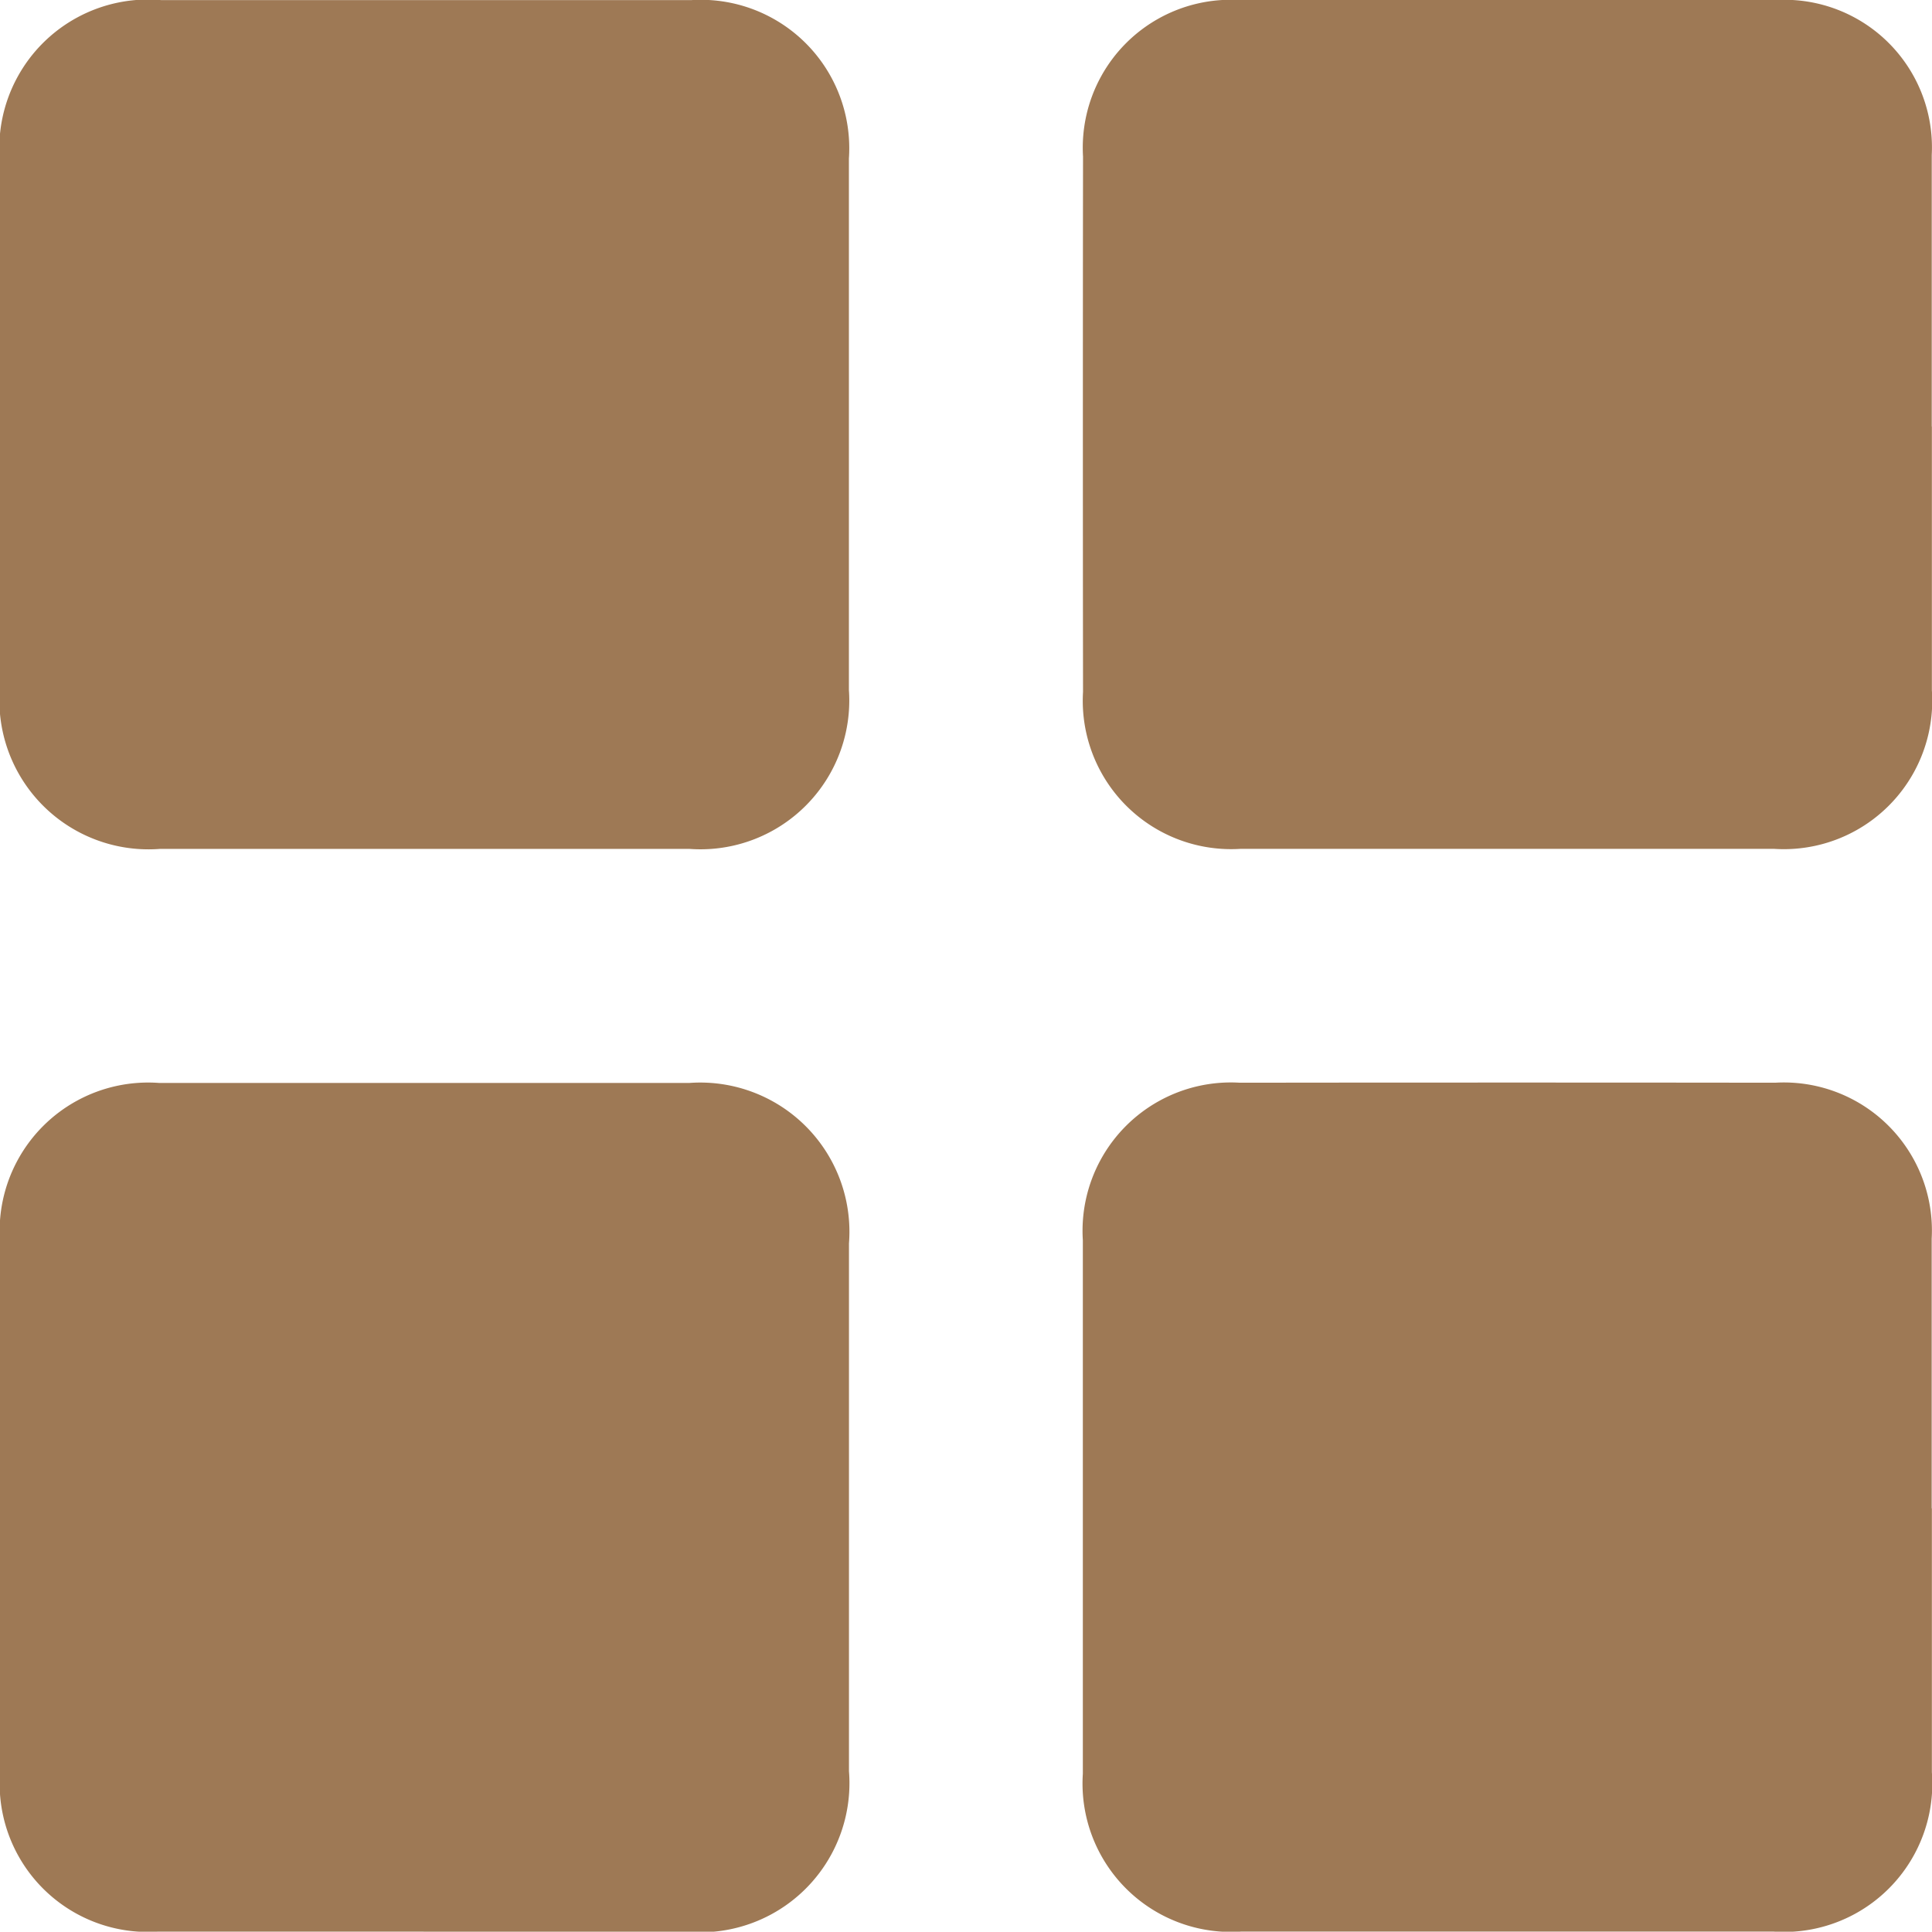 <svg id="Grupo_374" data-name="Grupo 374" xmlns="http://www.w3.org/2000/svg" xmlns:xlink="http://www.w3.org/1999/xlink" width="31.086" height="31.081" viewBox="0 0 31.086 31.081">
  <defs>
    <clipPath id="clip-path">
      <rect id="Rectángulo_165" data-name="Rectángulo 165" width="31.086" height="31.081" fill="#9e7955"/>
    </clipPath>
  </defs>
  <g id="Grupo_336" data-name="Grupo 336" transform="translate(0)">
    <g id="Grupo_335" data-name="Grupo 335" clip-path="url(#clip-path)">
      <path id="Trazado_1750" data-name="Trazado 1750" d="M6.845.009q2.139,0,4.277,0a2.388,2.388,0,0,1,2.54,2.548q0,4.277,0,8.553A2.394,2.394,0,0,1,11.1,13.666q-4.262,0-8.525,0A2.4,2.4,0,0,1,0,11.086Q0,6.839,0,2.593A2.394,2.394,0,0,1,2.6.009H6.845" transform="translate(-0.003 -0.007)" fill="#9e7955"/>
      <path id="Trazado_1751" data-name="Trazado 1751" d="M156.958,6.863q0,2.123,0,4.246a2.388,2.388,0,0,1-2.539,2.549q-4.292,0-8.585,0a2.387,2.387,0,0,1-2.534-2.525q-.005-4.307,0-8.614A2.381,2.381,0,0,1,145.81,0q4.323-.005,8.646,0a2.374,2.374,0,0,1,2.5,2.493c0,1.456,0,2.912,0,4.368" transform="translate(-125.874 0)" fill="#9e7955"/>
      <path id="Trazado_1752" data-name="Trazado 1752" d="M6.816,156.947q-2.139,0-4.277,0A2.385,2.385,0,0,1,0,154.4q0-4.277,0-8.553a2.39,2.39,0,0,1,2.564-2.555q4.262,0,8.525,0a2.4,2.4,0,0,1,2.571,2.581q0,4.247,0,8.493a2.4,2.4,0,0,1-2.6,2.583H6.816" transform="translate(0 -125.867)" fill="#9e7955"/>
      <path id="Trazado_1753" data-name="Trazado 1753" d="M156.961,150.13q0,2.123,0,4.246a2.387,2.387,0,0,1-2.553,2.563q-4.277,0-8.555,0A2.388,2.388,0,0,1,143.3,154.4q0-4.292,0-8.584a2.387,2.387,0,0,1,2.525-2.535q4.308-.005,8.615,0a2.382,2.382,0,0,1,2.518,2.509c0,1.446,0,2.892,0,4.337" transform="translate(-125.877 -125.86)" fill="#9e7955"/>
    </g>
  </g>
</svg>
